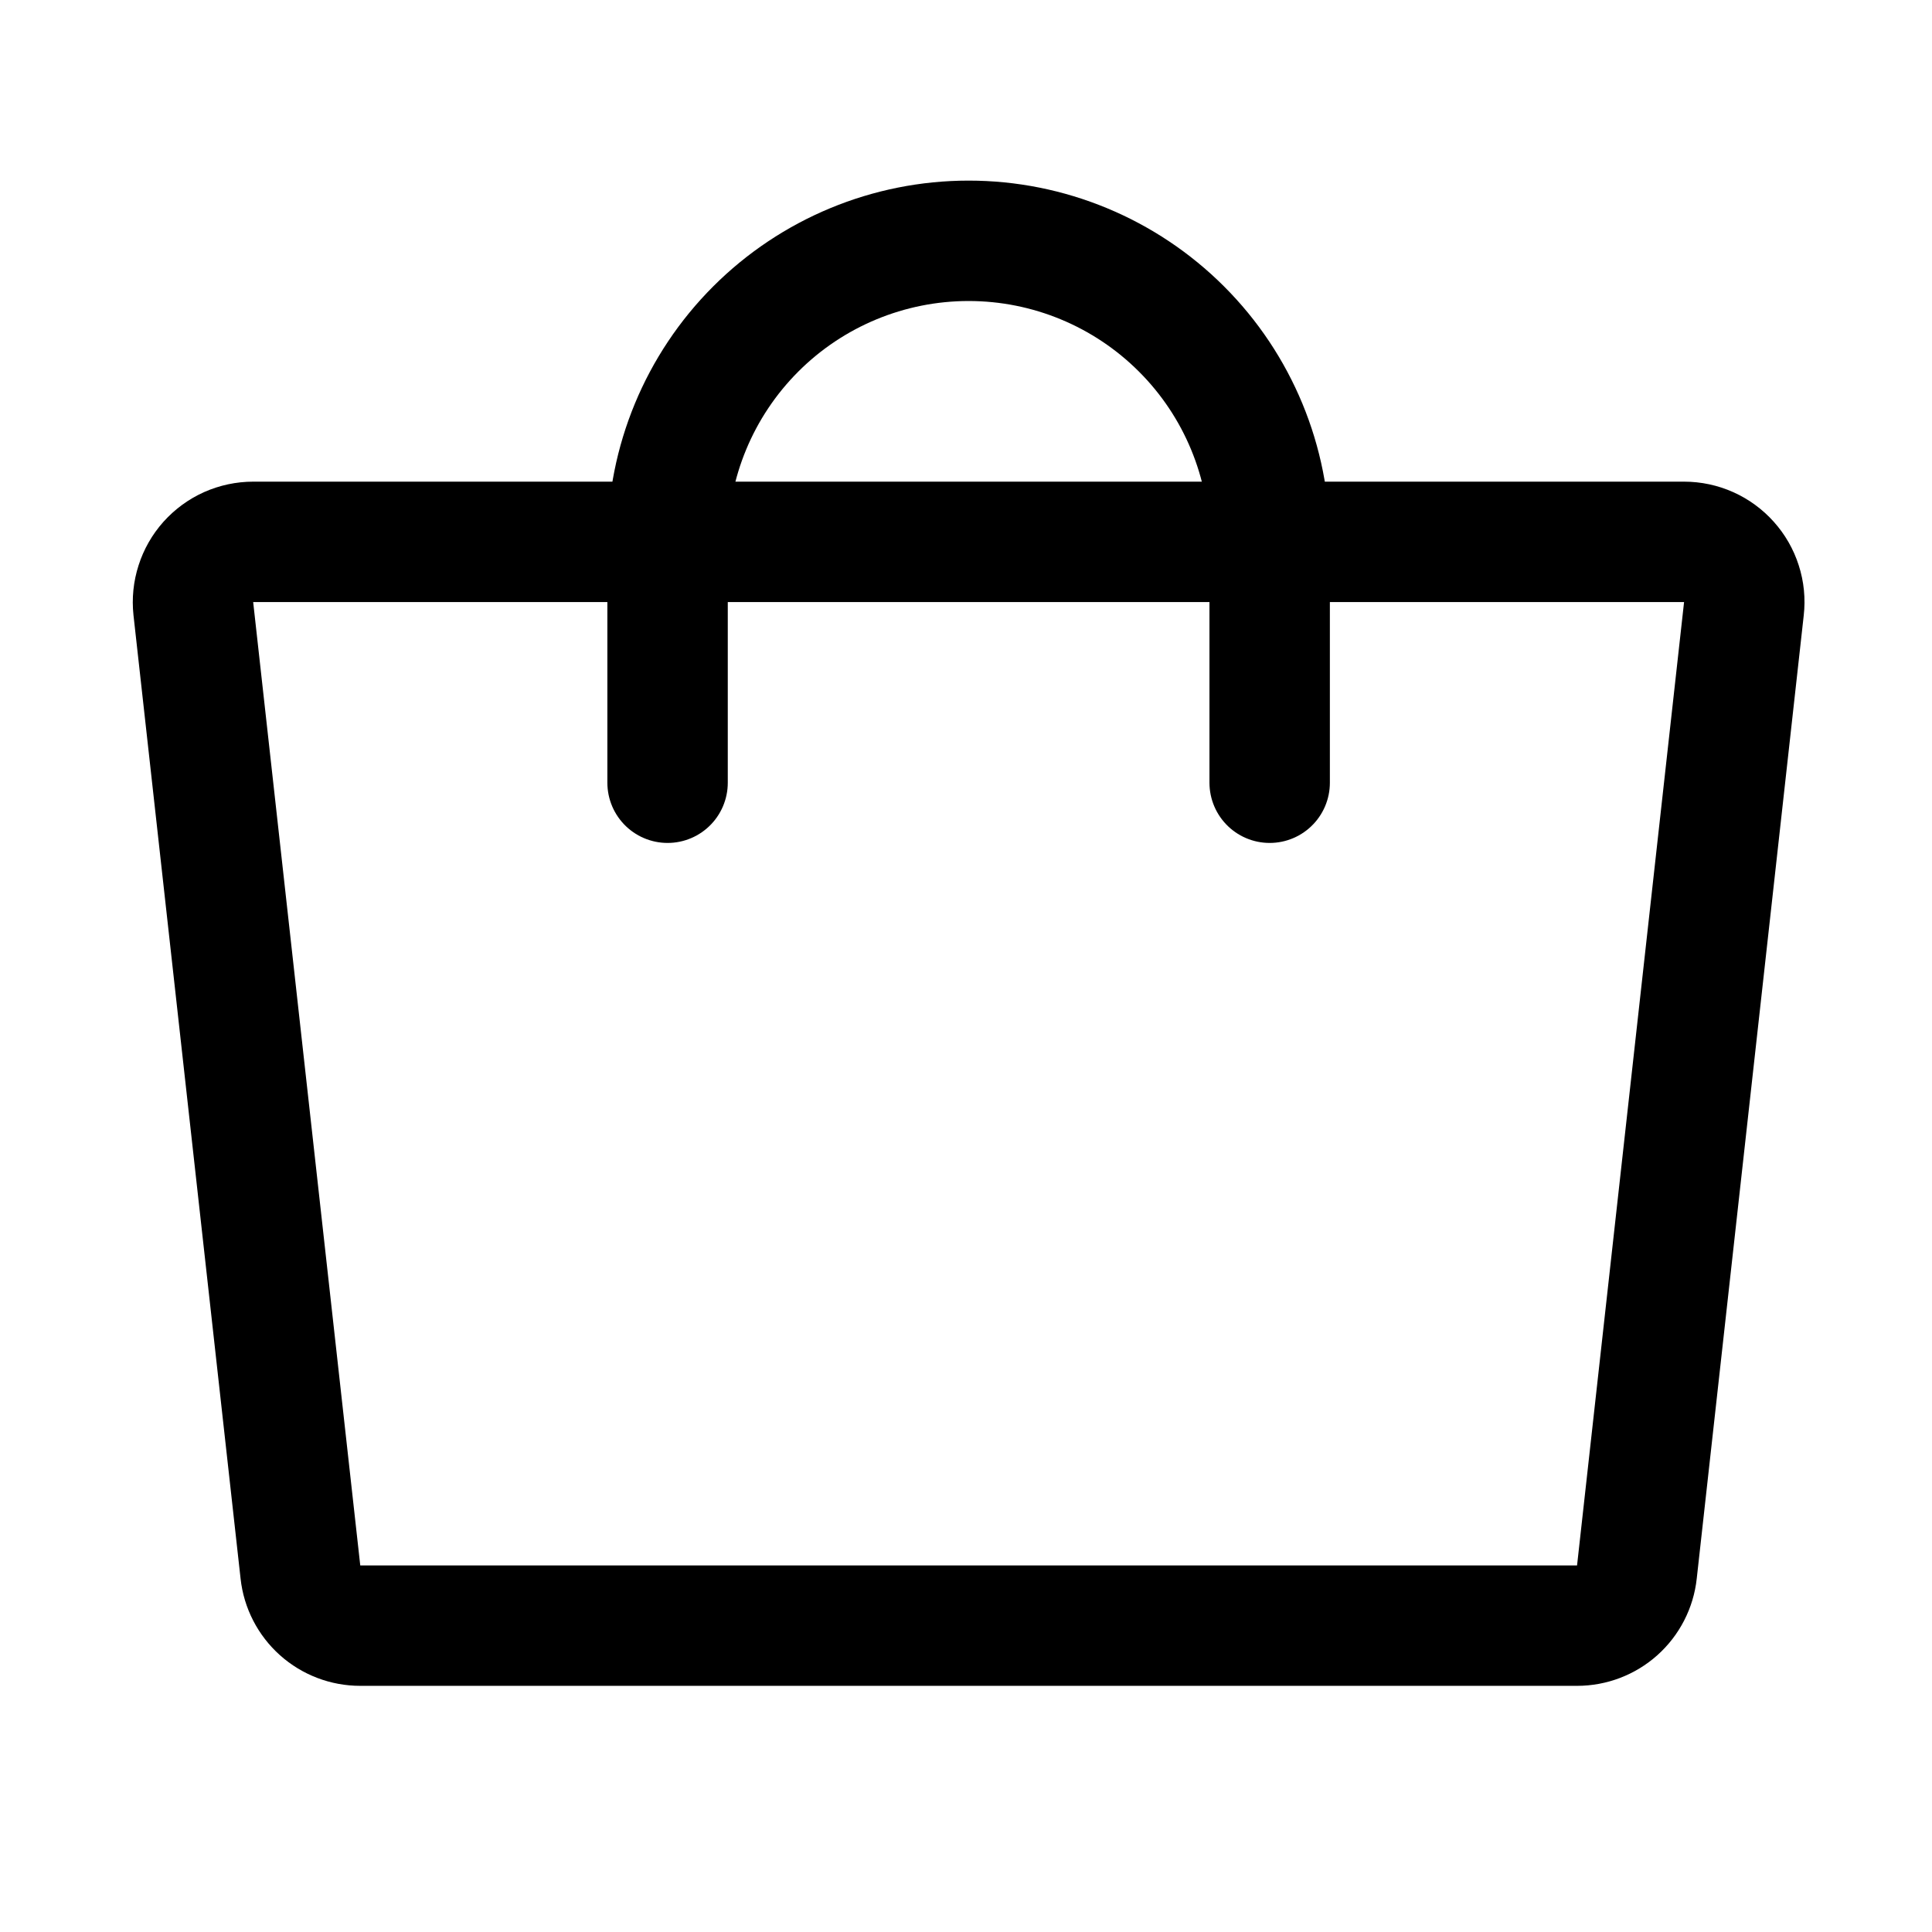 <svg width="28" height="28" viewBox="0 0 28 28" fill="none" xmlns="http://www.w3.org/2000/svg">
<path d="M22.856 23.56H5.221C5.006 23.56 4.799 23.481 4.639 23.338C4.479 23.195 4.377 22.997 4.354 22.784L2.802 8.822C2.789 8.7 2.801 8.577 2.839 8.46C2.876 8.343 2.938 8.235 3.019 8.144C3.101 8.053 3.201 7.979 3.313 7.929C3.426 7.879 3.547 7.853 3.67 7.853H24.407C24.53 7.853 24.651 7.879 24.763 7.929C24.875 7.979 24.976 8.053 25.057 8.144C25.139 8.235 25.201 8.343 25.238 8.46C25.276 8.577 25.288 8.7 25.274 8.822L23.723 22.784C23.7 22.997 23.598 23.195 23.438 23.338C23.278 23.481 23.071 23.56 22.856 23.56Z" stroke="black" stroke-width="1.745" stroke-linecap="round" stroke-linejoin="round"/>
<path d="M9.675 11.344V7.853C9.675 6.696 10.135 5.586 10.953 4.768C11.771 3.95 12.881 3.49 14.038 3.49C15.195 3.49 16.305 3.95 17.123 4.768C17.942 5.586 18.401 6.696 18.401 7.853V11.344" stroke="black" stroke-width="1.745" stroke-linecap="round" stroke-linejoin="round"/>
</svg>